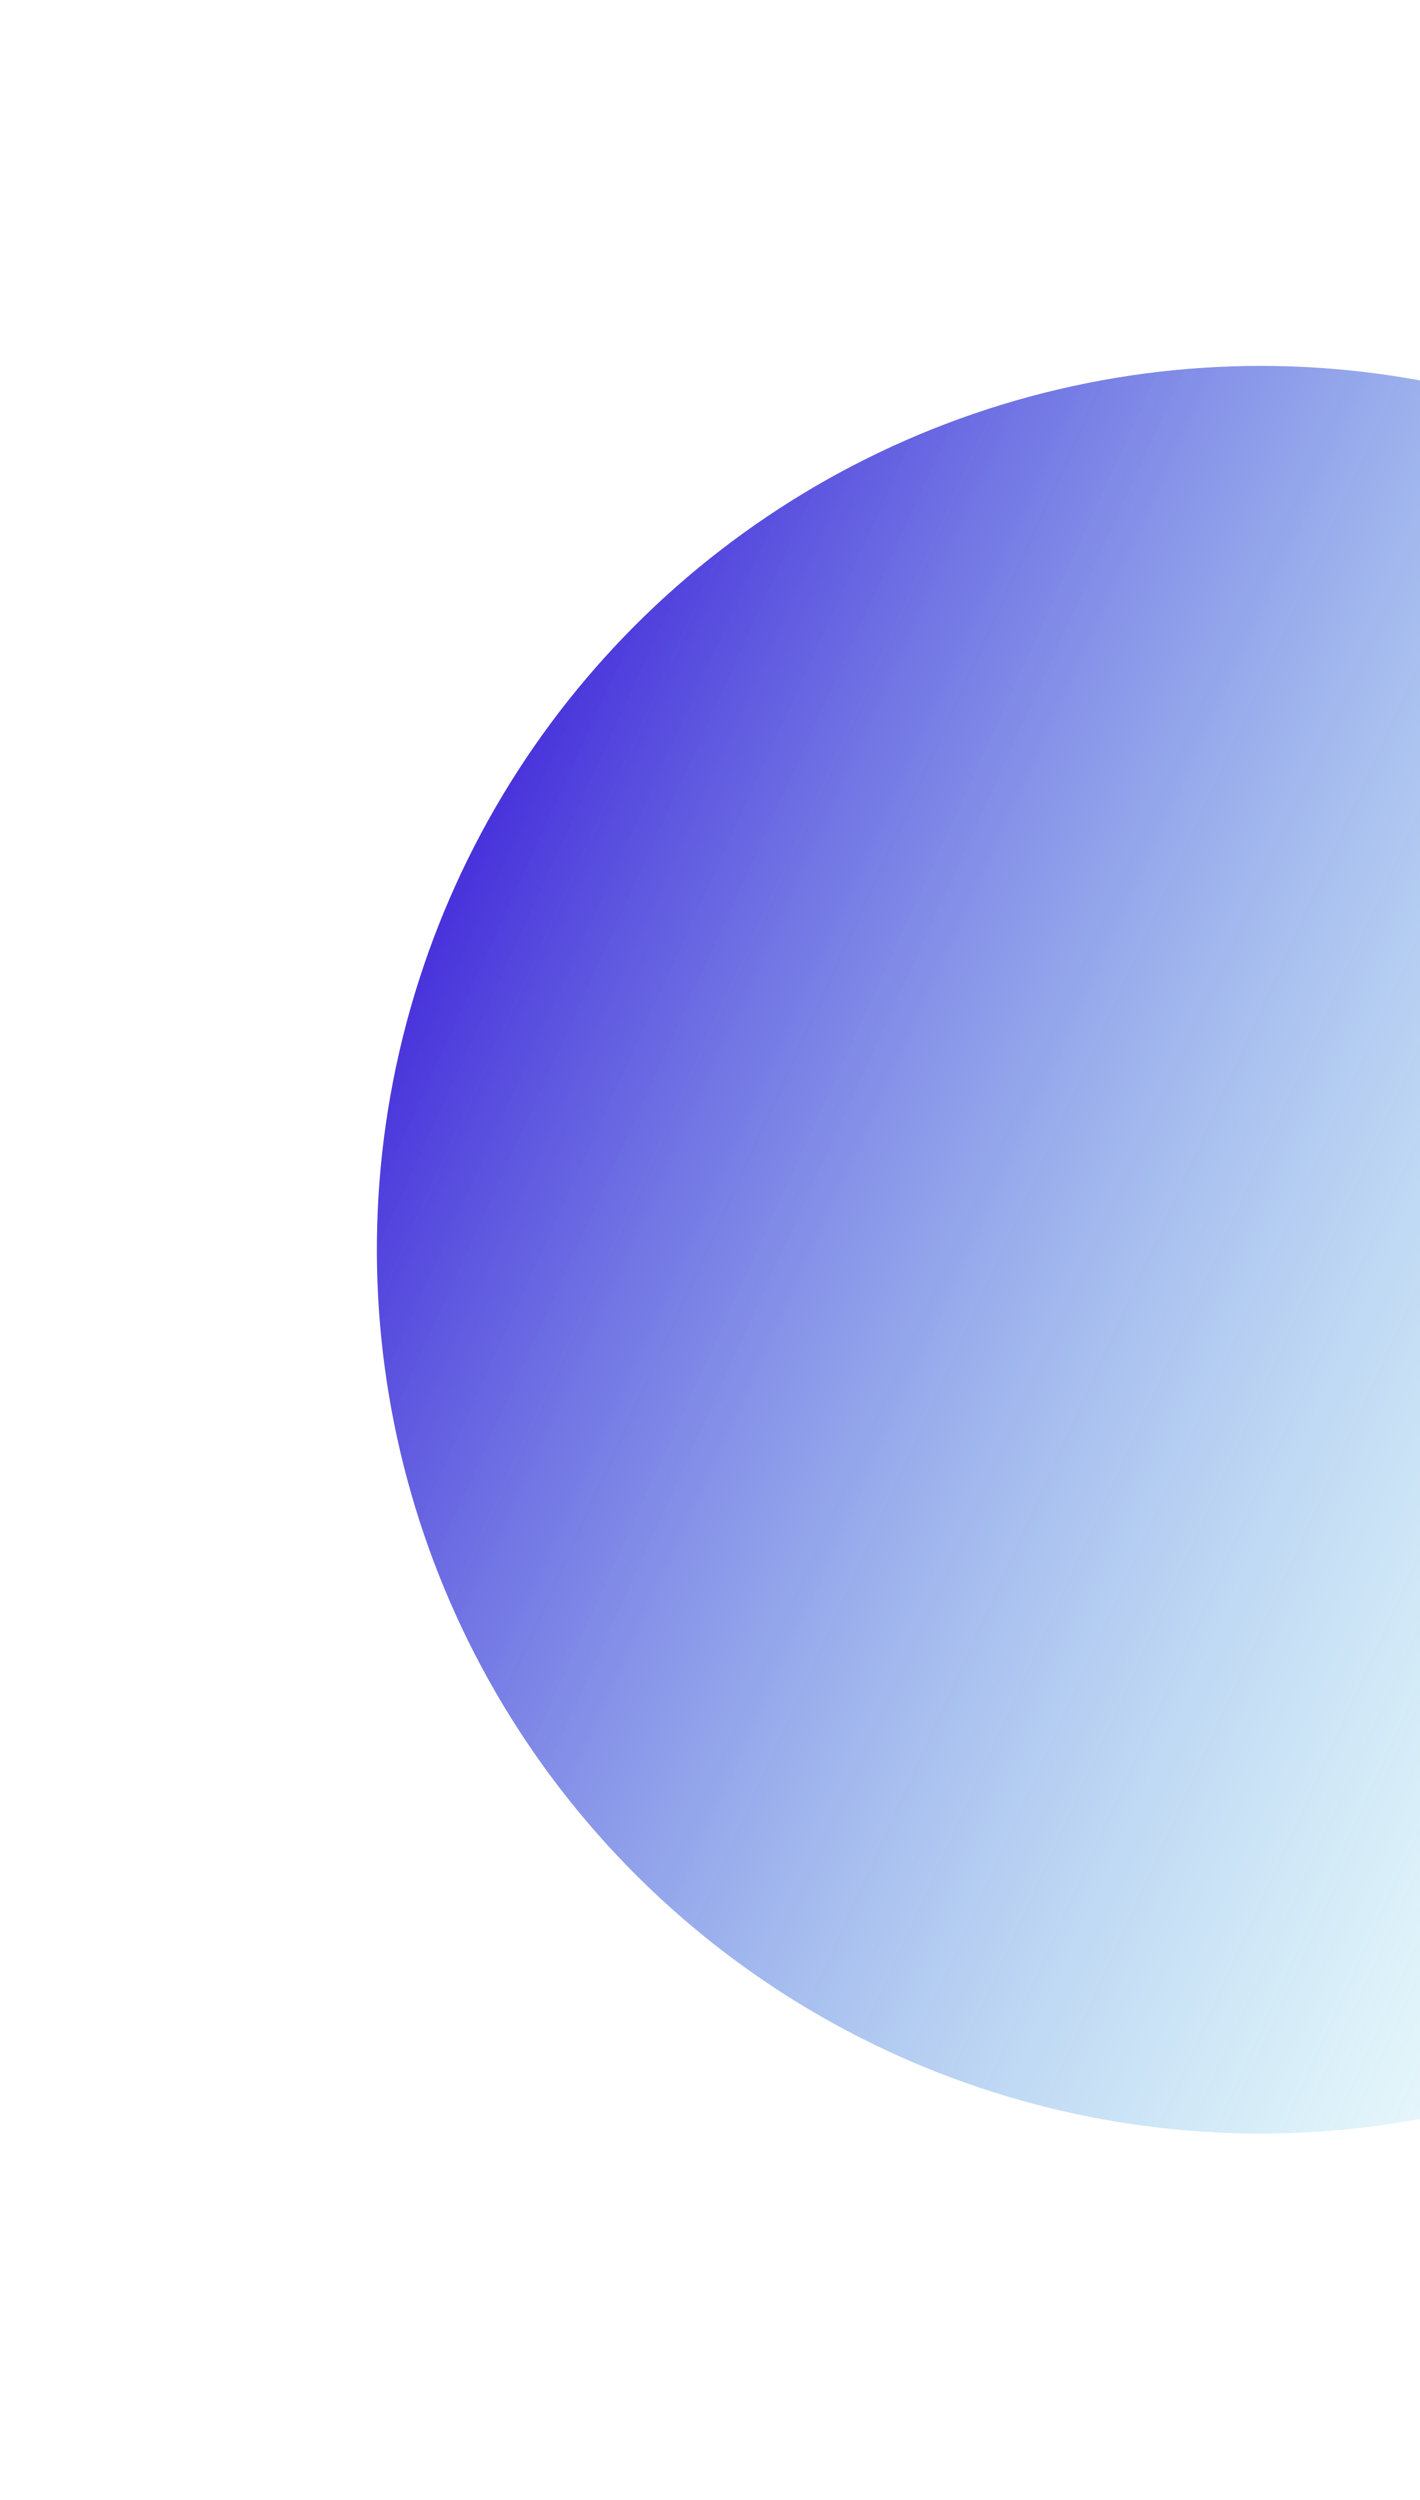 <svg width="96" height="169" viewBox="0 0 96 169" fill="none" xmlns="http://www.w3.org/2000/svg">
<ellipse cx="85.224" cy="84.481" rx="59.745" ry="59.745" transform="rotate(-42.322 85.224 84.481)" fill="url(#paint0_linear)"/>
<defs>
<linearGradient id="paint0_linear" x1="79.931" y1="6.777" x2="131.131" y2="126.284" gradientUnits="userSpaceOnUse">
<stop stop-color="#2B00D5"/>
<stop offset="1" stop-color="#6EF3E8" stop-opacity="0"/>
</linearGradient>
</defs>
</svg>
